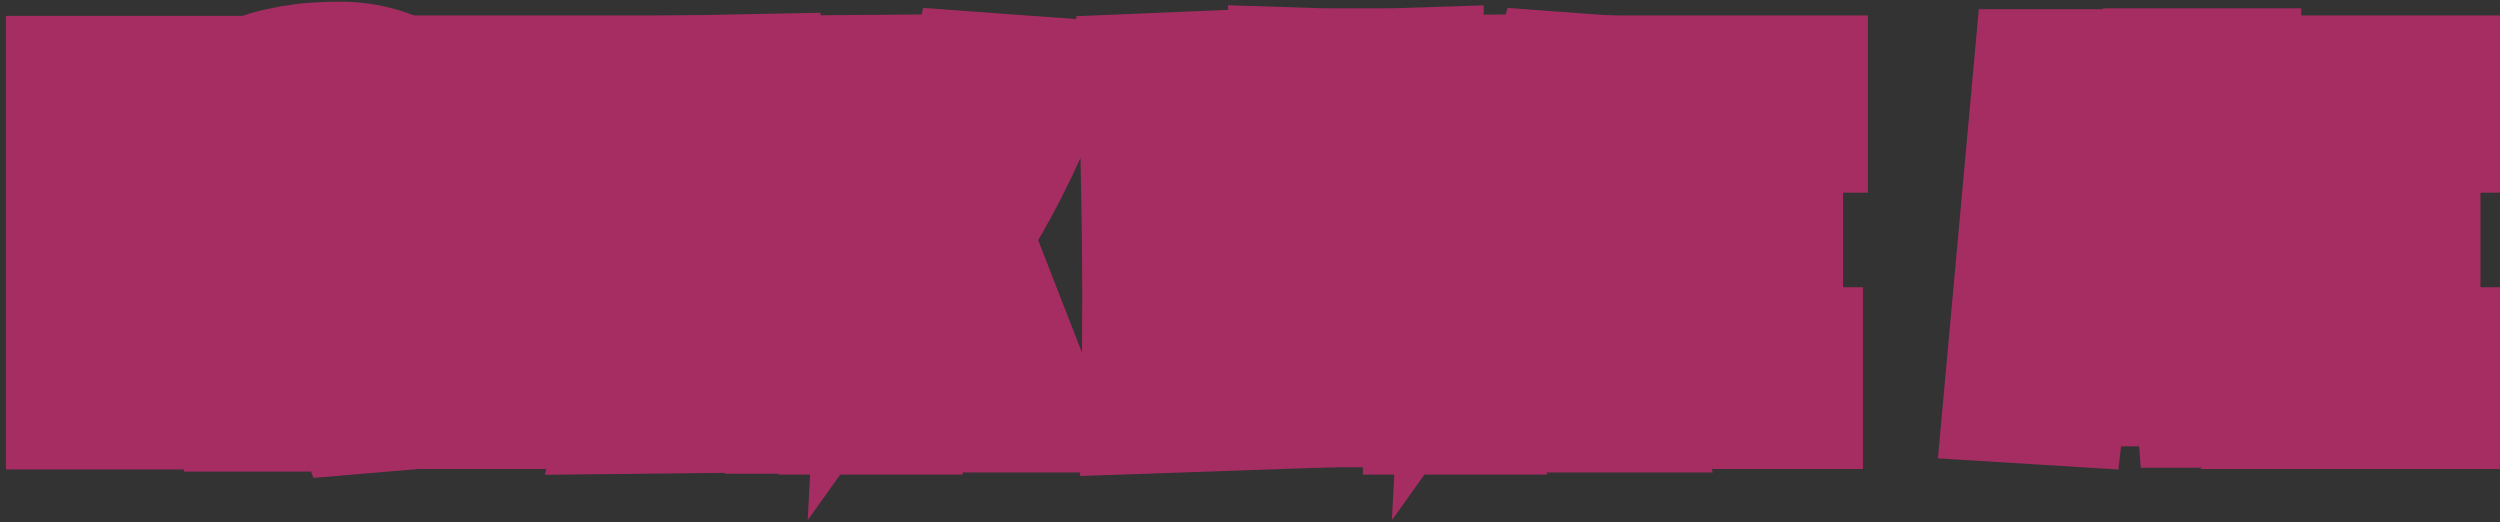 <svg width="359" height="75" viewBox="0 0 359 75" fill="none" xmlns="http://www.w3.org/2000/svg">
<rect x="0" y="0" width="359" height="75" fill="#333333" stroke="none"/>
<mask id="path-1-outside-1" maskUnits="userSpaceOnUse" x="0.446" y="-0.17" width="360" height="75" fill="black">
<rect fill="white" x="0.446" y="-0.17" width="360" height="75"/>
<path d="M33.367 12.88V17.133H16.663V36.011H30.138V40.606H16.383V56.814H11.446V12.88H33.367Z"/>
<path d="M52.276 57.373L46.998 42.314C45.962 42.438 44.959 42.5 43.986 42.5C43.737 42.5 43.489 42.5 43.24 42.5C42.992 42.5 42.733 42.48 42.464 42.438C42.34 44.901 42.237 47.354 42.154 49.797C42.092 52.218 42.03 54.661 41.968 57.124H37.31C37.434 52.819 37.538 48.534 37.621 44.27C37.724 39.985 37.776 35.669 37.776 31.323C37.776 28.176 37.745 25.061 37.683 21.977C37.621 18.872 37.538 15.746 37.434 12.6C38.428 12.207 39.473 11.896 40.57 11.669C41.667 11.42 42.723 11.234 43.737 11.11C44.772 10.986 45.724 10.913 46.594 10.892C47.463 10.851 48.167 10.83 48.705 10.83C50.672 10.83 52.535 11.099 54.294 11.637C56.074 12.176 57.627 13.066 58.951 14.308C60.276 15.529 61.321 17.133 62.087 19.12C62.874 21.087 63.267 23.498 63.267 26.355C63.164 28.259 62.76 30.008 62.056 31.602C61.352 33.175 60.431 34.593 59.293 35.856C58.154 37.098 56.861 38.174 55.412 39.085C53.983 39.995 52.493 40.73 50.941 41.289C52.079 43.918 53.311 46.516 54.636 49.083C55.96 51.649 57.378 54.226 58.889 56.814L52.276 57.373ZM44.048 15.208C43.737 19.182 43.468 23.136 43.24 27.069C43.013 31.002 42.795 34.935 42.589 38.867H42.651C44.928 38.867 46.853 38.557 48.426 37.936C50.02 37.315 51.334 36.539 52.369 35.607C53.425 34.676 54.242 33.672 54.822 32.596C55.401 31.498 55.826 30.474 56.095 29.522C56.385 28.57 56.56 27.773 56.623 27.131C56.685 26.489 56.716 26.148 56.716 26.106C56.716 25.879 56.695 25.444 56.654 24.802C56.612 24.161 56.498 23.426 56.312 22.598C56.126 21.749 55.836 20.869 55.443 19.959C55.07 19.048 54.542 18.22 53.859 17.475C53.176 16.709 52.317 16.078 51.282 15.581C50.247 15.084 48.985 14.835 47.494 14.835C46.459 14.835 45.31 14.96 44.048 15.208Z"/>
<path d="M90.218 12.817V17.071H73.172V36.011H86.647V40.606H72.985V51.846H89.504V56.752H67.707V12.817H90.218Z"/>
<path d="M112.945 57.435L111.424 49.114C110.43 49.072 109.447 49.041 108.474 49.02C107.502 49 106.518 48.989 105.525 48.989C104.469 48.989 103.403 49 102.327 49.02C101.25 49.041 100.174 49.072 99.098 49.114C98.829 50.521 98.57 51.908 98.321 53.274C98.094 54.64 97.866 56.006 97.638 57.373L91.832 57.435C92.743 53.771 93.592 50.076 94.378 46.35C95.185 42.624 95.962 38.888 96.707 35.142C97.452 31.395 98.187 27.648 98.911 23.902C99.636 20.155 100.371 16.44 101.116 12.755L109.126 12.6C110.617 20.073 112.18 27.576 113.815 35.111C115.471 42.645 117.261 50.086 119.186 57.435H112.945ZM105.338 18.282C104.345 22.649 103.403 27.038 102.513 31.447C101.623 35.835 100.754 40.244 99.905 44.674C100.816 44.715 101.716 44.725 102.606 44.705C103.496 44.684 104.407 44.674 105.338 44.674C106.229 44.674 107.098 44.684 107.947 44.705C108.795 44.725 109.654 44.715 110.524 44.674C109.696 40.223 108.857 35.804 108.009 31.416C107.16 27.027 106.27 22.649 105.338 18.282Z"/>
<path d="M130.333 12.693C129.919 17.123 129.557 21.521 129.246 25.889C128.936 30.256 128.667 34.645 128.439 39.054C131.192 35.204 133.572 31.022 135.58 26.51C137.609 21.997 139.275 17.278 140.579 12.352L147.844 12.88C146.354 16.543 144.75 20.073 143.032 23.467C141.314 26.862 139.399 30.174 137.288 33.403L146.571 57.248H139.554L134.618 37.222C133.583 38.65 132.537 40.047 131.482 41.413C130.426 42.78 129.329 44.135 128.19 45.481C128.087 47.489 128.015 49.507 127.973 51.535C127.932 53.543 127.89 55.551 127.849 57.559H122.571C122.612 54.868 122.643 52.187 122.664 49.517C122.705 46.847 122.726 44.166 122.726 41.475C122.726 36.653 122.684 31.871 122.602 27.131C122.54 22.37 122.446 17.578 122.322 12.755L130.333 12.693Z"/>
<path d="M185.507 56.69L165.884 57.373C165.925 54.889 165.956 52.405 165.977 49.921C165.998 47.437 166.008 44.943 166.008 42.438C166.008 37.408 165.956 32.42 165.853 27.473C165.77 22.505 165.646 17.506 165.48 12.476L172.932 12.165C172.704 15.995 172.497 19.607 172.311 23.001C172.145 26.396 171.99 29.698 171.845 32.906C171.721 36.094 171.607 39.25 171.504 42.376C171.4 45.481 171.307 48.658 171.224 51.908C172.301 51.97 173.387 52.011 174.484 52.032C175.581 52.032 176.679 52.032 177.776 52.032C180.322 52.032 182.899 51.97 185.507 51.846V56.69Z"/>
<path d="M201.155 56.503H187.556L187.618 51.66C188.281 51.701 188.943 51.732 189.605 51.753C190.268 51.773 190.92 51.784 191.561 51.784C191.665 47.623 191.737 43.463 191.779 39.302C191.841 35.142 191.872 30.95 191.872 26.727C191.872 25.071 191.872 23.415 191.872 21.759C191.872 20.104 191.851 18.437 191.81 16.761L187.867 17.32L187.556 11.731C188.798 11.772 190.04 11.793 191.282 11.793C192.524 11.793 193.766 11.793 195.008 11.793C196.229 11.793 197.44 11.793 198.641 11.793C199.862 11.793 201.083 11.772 202.304 11.731L202.242 15.798C201.538 15.839 200.835 15.891 200.131 15.953C199.448 15.995 198.754 16.047 198.051 16.109C197.595 22.091 197.181 28.042 196.809 33.962C196.457 39.861 196.146 45.802 195.877 51.784C196.788 51.784 197.668 51.763 198.516 51.722C199.386 51.66 200.265 51.577 201.155 51.473V56.503Z"/>
<path d="M214.227 12.693C213.813 17.123 213.451 21.521 213.14 25.889C212.83 30.256 212.561 34.645 212.333 39.054C215.086 35.204 217.467 31.022 219.474 26.51C221.503 21.997 223.169 17.278 224.473 12.352L231.739 12.88C230.248 16.543 228.644 20.073 226.926 23.467C225.208 26.862 223.293 30.174 221.182 33.403L230.466 57.248H223.449L218.512 37.222C217.477 38.65 216.432 40.047 215.376 41.413C214.32 42.78 213.223 44.135 212.085 45.481C211.981 47.489 211.909 49.507 211.867 51.535C211.826 53.543 211.785 55.551 211.743 57.559H206.465C206.506 54.868 206.537 52.187 206.558 49.517C206.599 46.847 206.62 44.166 206.62 41.475C206.62 36.653 206.579 31.871 206.496 27.131C206.434 22.37 206.341 17.578 206.216 12.755L214.227 12.693Z"/>
<path d="M257.634 12.817V17.071H240.588V36.011H254.063V40.606H240.401V51.846H256.919V56.752H235.123V12.817H257.634Z"/>
<path d="M319.856 56.565H317.185L314.391 22.66L309.237 53.492H303.307L298.804 23.374L294.861 56.224L289.831 55.913L293.837 11.917H302.561L306.691 43.649L311.193 11.793H319.856V56.565Z"/>
<path d="M349.166 12.817V17.071H332.12V36.011H345.595V40.606H331.934V51.846H348.452V56.752H326.655V12.817H349.166Z"/>
</mask>
<path d="M33.367 12.88V17.133H16.663V36.011H30.138V40.606H16.383V56.814H11.446V12.88H33.367Z" fill="white"/>
<path d="M52.276 57.373L46.998 42.314C45.962 42.438 44.959 42.5 43.986 42.5C43.737 42.5 43.489 42.5 43.24 42.5C42.992 42.5 42.733 42.48 42.464 42.438C42.34 44.901 42.237 47.354 42.154 49.797C42.092 52.218 42.03 54.661 41.968 57.124H37.31C37.434 52.819 37.538 48.534 37.621 44.27C37.724 39.985 37.776 35.669 37.776 31.323C37.776 28.176 37.745 25.061 37.683 21.977C37.621 18.872 37.538 15.746 37.434 12.6C38.428 12.207 39.473 11.896 40.57 11.669C41.667 11.42 42.723 11.234 43.737 11.11C44.772 10.986 45.724 10.913 46.594 10.892C47.463 10.851 48.167 10.83 48.705 10.83C50.672 10.83 52.535 11.099 54.294 11.637C56.074 12.176 57.627 13.066 58.951 14.308C60.276 15.529 61.321 17.133 62.087 19.12C62.874 21.087 63.267 23.498 63.267 26.355C63.164 28.259 62.76 30.008 62.056 31.602C61.352 33.175 60.431 34.593 59.293 35.856C58.154 37.098 56.861 38.174 55.412 39.085C53.983 39.995 52.493 40.73 50.941 41.289C52.079 43.918 53.311 46.516 54.636 49.083C55.96 51.649 57.378 54.226 58.889 56.814L52.276 57.373ZM44.048 15.208C43.737 19.182 43.468 23.136 43.24 27.069C43.013 31.002 42.795 34.935 42.589 38.867H42.651C44.928 38.867 46.853 38.557 48.426 37.936C50.02 37.315 51.334 36.539 52.369 35.607C53.425 34.676 54.242 33.672 54.822 32.596C55.401 31.498 55.826 30.474 56.095 29.522C56.385 28.57 56.56 27.773 56.623 27.131C56.685 26.489 56.716 26.148 56.716 26.106C56.716 25.879 56.695 25.444 56.654 24.802C56.612 24.161 56.498 23.426 56.312 22.598C56.126 21.749 55.836 20.869 55.443 19.959C55.07 19.048 54.542 18.22 53.859 17.475C53.176 16.709 52.317 16.078 51.282 15.581C50.247 15.084 48.985 14.835 47.494 14.835C46.459 14.835 45.31 14.96 44.048 15.208Z" fill="white"/>
<path d="M90.218 12.817V17.071H73.172V36.011H86.647V40.606H72.985V51.846H89.504V56.752H67.707V12.817H90.218Z" fill="white"/>
<path d="M112.945 57.435L111.424 49.114C110.43 49.072 109.447 49.041 108.474 49.02C107.502 49 106.518 48.989 105.525 48.989C104.469 48.989 103.403 49 102.327 49.02C101.25 49.041 100.174 49.072 99.098 49.114C98.829 50.521 98.57 51.908 98.321 53.274C98.094 54.64 97.866 56.006 97.638 57.373L91.832 57.435C92.743 53.771 93.592 50.076 94.378 46.35C95.185 42.624 95.962 38.888 96.707 35.142C97.452 31.395 98.187 27.648 98.911 23.902C99.636 20.155 100.371 16.44 101.116 12.755L109.126 12.6C110.617 20.073 112.18 27.576 113.815 35.111C115.471 42.645 117.261 50.086 119.186 57.435H112.945ZM105.338 18.282C104.345 22.649 103.403 27.038 102.513 31.447C101.623 35.835 100.754 40.244 99.905 44.674C100.816 44.715 101.716 44.725 102.606 44.705C103.496 44.684 104.407 44.674 105.338 44.674C106.229 44.674 107.098 44.684 107.947 44.705C108.795 44.725 109.654 44.715 110.524 44.674C109.696 40.223 108.857 35.804 108.009 31.416C107.16 27.027 106.27 22.649 105.338 18.282Z" fill="white"/>
<path d="M130.333 12.693C129.919 17.123 129.557 21.521 129.246 25.889C128.936 30.256 128.667 34.645 128.439 39.054C131.192 35.204 133.572 31.022 135.58 26.51C137.609 21.997 139.275 17.278 140.579 12.352L147.844 12.88C146.354 16.543 144.75 20.073 143.032 23.467C141.314 26.862 139.399 30.174 137.288 33.403L146.571 57.248H139.554L134.618 37.222C133.583 38.65 132.537 40.047 131.482 41.413C130.426 42.78 129.329 44.135 128.19 45.481C128.087 47.489 128.015 49.507 127.973 51.535C127.932 53.543 127.89 55.551 127.849 57.559H122.571C122.612 54.868 122.643 52.187 122.664 49.517C122.705 46.847 122.726 44.166 122.726 41.475C122.726 36.653 122.684 31.871 122.602 27.131C122.54 22.37 122.446 17.578 122.322 12.755L130.333 12.693Z" fill="white"/>
<path d="M185.507 56.69L165.884 57.373C165.925 54.889 165.956 52.405 165.977 49.921C165.998 47.437 166.008 44.943 166.008 42.438C166.008 37.408 165.956 32.42 165.853 27.473C165.77 22.505 165.646 17.506 165.48 12.476L172.932 12.165C172.704 15.995 172.497 19.607 172.311 23.001C172.145 26.396 171.99 29.698 171.845 32.906C171.721 36.094 171.607 39.25 171.504 42.376C171.4 45.481 171.307 48.658 171.224 51.908C172.301 51.97 173.387 52.011 174.484 52.032C175.581 52.032 176.679 52.032 177.776 52.032C180.322 52.032 182.899 51.97 185.507 51.846V56.69Z" fill="white"/>
<path d="M201.155 56.503H187.556L187.618 51.66C188.281 51.701 188.943 51.732 189.605 51.753C190.268 51.773 190.92 51.784 191.561 51.784C191.665 47.623 191.737 43.463 191.779 39.302C191.841 35.142 191.872 30.95 191.872 26.727C191.872 25.071 191.872 23.415 191.872 21.759C191.872 20.104 191.851 18.437 191.81 16.761L187.867 17.32L187.556 11.731C188.798 11.772 190.04 11.793 191.282 11.793C192.524 11.793 193.766 11.793 195.008 11.793C196.229 11.793 197.44 11.793 198.641 11.793C199.862 11.793 201.083 11.772 202.304 11.731L202.242 15.798C201.538 15.839 200.835 15.891 200.131 15.953C199.448 15.995 198.754 16.047 198.051 16.109C197.595 22.091 197.181 28.042 196.809 33.962C196.457 39.861 196.146 45.802 195.877 51.784C196.788 51.784 197.668 51.763 198.516 51.722C199.386 51.66 200.265 51.577 201.155 51.473V56.503Z" fill="white"/>
<path d="M214.227 12.693C213.813 17.123 213.451 21.521 213.14 25.889C212.83 30.256 212.561 34.645 212.333 39.054C215.086 35.204 217.467 31.022 219.474 26.51C221.503 21.997 223.169 17.278 224.473 12.352L231.739 12.88C230.248 16.543 228.644 20.073 226.926 23.467C225.208 26.862 223.293 30.174 221.182 33.403L230.466 57.248H223.449L218.512 37.222C217.477 38.65 216.432 40.047 215.376 41.413C214.32 42.78 213.223 44.135 212.085 45.481C211.981 47.489 211.909 49.507 211.867 51.535C211.826 53.543 211.785 55.551 211.743 57.559H206.465C206.506 54.868 206.537 52.187 206.558 49.517C206.599 46.847 206.62 44.166 206.62 41.475C206.62 36.653 206.579 31.871 206.496 27.131C206.434 22.37 206.341 17.578 206.216 12.755L214.227 12.693Z" fill="white"/>
<path d="M257.634 12.817V17.071H240.588V36.011H254.063V40.606H240.401V51.846H256.919V56.752H235.123V12.817H257.634Z" fill="white"/>
<path d="M319.856 56.565H317.185L314.391 22.66L309.237 53.492H303.307L298.804 23.374L294.861 56.224L289.831 55.913L293.837 11.917H302.561L306.691 43.649L311.193 11.793H319.856V56.565Z" fill="white"/>
<path d="M349.166 12.817V17.071H332.12V36.011H345.595V40.606H331.934V51.846H348.452V56.752H326.655V12.817H349.166Z" fill="white"/>
<path d="M33.367 12.88V17.133H16.663V36.011H30.138V40.606H16.383V56.814H11.446V12.88H33.367Z" stroke="#A62D62" stroke-width="21.196" mask="url(#path-1-outside-1)"/>
<path d="M52.276 57.373L46.998 42.314C45.962 42.438 44.959 42.5 43.986 42.5C43.737 42.5 43.489 42.5 43.24 42.5C42.992 42.5 42.733 42.48 42.464 42.438C42.34 44.901 42.237 47.354 42.154 49.797C42.092 52.218 42.03 54.661 41.968 57.124H37.31C37.434 52.819 37.538 48.534 37.621 44.27C37.724 39.985 37.776 35.669 37.776 31.323C37.776 28.176 37.745 25.061 37.683 21.977C37.621 18.872 37.538 15.746 37.434 12.6C38.428 12.207 39.473 11.896 40.57 11.669C41.667 11.42 42.723 11.234 43.737 11.11C44.772 10.986 45.724 10.913 46.594 10.892C47.463 10.851 48.167 10.83 48.705 10.83C50.672 10.83 52.535 11.099 54.294 11.637C56.074 12.176 57.627 13.066 58.951 14.308C60.276 15.529 61.321 17.133 62.087 19.12C62.874 21.087 63.267 23.498 63.267 26.355C63.164 28.259 62.76 30.008 62.056 31.602C61.352 33.175 60.431 34.593 59.293 35.856C58.154 37.098 56.861 38.174 55.412 39.085C53.983 39.995 52.493 40.73 50.941 41.289C52.079 43.918 53.311 46.516 54.636 49.083C55.96 51.649 57.378 54.226 58.889 56.814L52.276 57.373ZM44.048 15.208C43.737 19.182 43.468 23.136 43.24 27.069C43.013 31.002 42.795 34.935 42.589 38.867H42.651C44.928 38.867 46.853 38.557 48.426 37.936C50.02 37.315 51.334 36.539 52.369 35.607C53.425 34.676 54.242 33.672 54.822 32.596C55.401 31.498 55.826 30.474 56.095 29.522C56.385 28.57 56.56 27.773 56.623 27.131C56.685 26.489 56.716 26.148 56.716 26.106C56.716 25.879 56.695 25.444 56.654 24.802C56.612 24.161 56.498 23.426 56.312 22.598C56.126 21.749 55.836 20.869 55.443 19.959C55.07 19.048 54.542 18.22 53.859 17.475C53.176 16.709 52.317 16.078 51.282 15.581C50.247 15.084 48.985 14.835 47.494 14.835C46.459 14.835 45.31 14.96 44.048 15.208Z" stroke="#A62D62" stroke-width="21.196" mask="url(#path-1-outside-1)"/>
<path d="M90.218 12.817V17.071H73.172V36.011H86.647V40.606H72.985V51.846H89.504V56.752H67.707V12.817H90.218Z" stroke="#A62D62" stroke-width="21.196" mask="url(#path-1-outside-1)"/>
<path d="M112.945 57.435L111.424 49.114C110.43 49.072 109.447 49.041 108.474 49.02C107.502 49 106.518 48.989 105.525 48.989C104.469 48.989 103.403 49 102.327 49.02C101.25 49.041 100.174 49.072 99.098 49.114C98.829 50.521 98.57 51.908 98.321 53.274C98.094 54.64 97.866 56.006 97.638 57.373L91.832 57.435C92.743 53.771 93.592 50.076 94.378 46.35C95.185 42.624 95.962 38.888 96.707 35.142C97.452 31.395 98.187 27.648 98.911 23.902C99.636 20.155 100.371 16.44 101.116 12.755L109.126 12.6C110.617 20.073 112.18 27.576 113.815 35.111C115.471 42.645 117.261 50.086 119.186 57.435H112.945ZM105.338 18.282C104.345 22.649 103.403 27.038 102.513 31.447C101.623 35.835 100.754 40.244 99.905 44.674C100.816 44.715 101.716 44.725 102.606 44.705C103.496 44.684 104.407 44.674 105.338 44.674C106.229 44.674 107.098 44.684 107.947 44.705C108.795 44.725 109.654 44.715 110.524 44.674C109.696 40.223 108.857 35.804 108.009 31.416C107.16 27.027 106.27 22.649 105.338 18.282Z" stroke="#A62D62" stroke-width="21.196" mask="url(#path-1-outside-1)"/>
<path d="M130.333 12.693C129.919 17.123 129.557 21.521 129.246 25.889C128.936 30.256 128.667 34.645 128.439 39.054C131.192 35.204 133.572 31.022 135.58 26.51C137.609 21.997 139.275 17.278 140.579 12.352L147.844 12.88C146.354 16.543 144.75 20.073 143.032 23.467C141.314 26.862 139.399 30.174 137.288 33.403L146.571 57.248H139.554L134.618 37.222C133.583 38.65 132.537 40.047 131.482 41.413C130.426 42.78 129.329 44.135 128.19 45.481C128.087 47.489 128.015 49.507 127.973 51.535C127.932 53.543 127.89 55.551 127.849 57.559H122.571C122.612 54.868 122.643 52.187 122.664 49.517C122.705 46.847 122.726 44.166 122.726 41.475C122.726 36.653 122.684 31.871 122.602 27.131C122.54 22.37 122.446 17.578 122.322 12.755L130.333 12.693Z" stroke="#A62D62" stroke-width="21.196" mask="url(#path-1-outside-1)"/>
<path d="M185.507 56.69L165.884 57.373C165.925 54.889 165.956 52.405 165.977 49.921C165.998 47.437 166.008 44.943 166.008 42.438C166.008 37.408 165.956 32.42 165.853 27.473C165.77 22.505 165.646 17.506 165.48 12.476L172.932 12.165C172.704 15.995 172.497 19.607 172.311 23.001C172.145 26.396 171.99 29.698 171.845 32.906C171.721 36.094 171.607 39.25 171.504 42.376C171.4 45.481 171.307 48.658 171.224 51.908C172.301 51.97 173.387 52.011 174.484 52.032C175.581 52.032 176.679 52.032 177.776 52.032C180.322 52.032 182.899 51.97 185.507 51.846V56.69Z" stroke="#A62D62" stroke-width="21.196" mask="url(#path-1-outside-1)"/>
<path d="M201.155 56.503H187.556L187.618 51.66C188.281 51.701 188.943 51.732 189.605 51.753C190.268 51.773 190.92 51.784 191.561 51.784C191.665 47.623 191.737 43.463 191.779 39.302C191.841 35.142 191.872 30.95 191.872 26.727C191.872 25.071 191.872 23.415 191.872 21.759C191.872 20.104 191.851 18.437 191.81 16.761L187.867 17.32L187.556 11.731C188.798 11.772 190.04 11.793 191.282 11.793C192.524 11.793 193.766 11.793 195.008 11.793C196.229 11.793 197.44 11.793 198.641 11.793C199.862 11.793 201.083 11.772 202.304 11.731L202.242 15.798C201.538 15.839 200.835 15.891 200.131 15.953C199.448 15.995 198.754 16.047 198.051 16.109C197.595 22.091 197.181 28.042 196.809 33.962C196.457 39.861 196.146 45.802 195.877 51.784C196.788 51.784 197.668 51.763 198.516 51.722C199.386 51.66 200.265 51.577 201.155 51.473V56.503Z" stroke="#A62D62" stroke-width="21.196" mask="url(#path-1-outside-1)"/>
<path d="M214.227 12.693C213.813 17.123 213.451 21.521 213.14 25.889C212.83 30.256 212.561 34.645 212.333 39.054C215.086 35.204 217.467 31.022 219.474 26.51C221.503 21.997 223.169 17.278 224.473 12.352L231.739 12.88C230.248 16.543 228.644 20.073 226.926 23.467C225.208 26.862 223.293 30.174 221.182 33.403L230.466 57.248H223.449L218.512 37.222C217.477 38.65 216.432 40.047 215.376 41.413C214.32 42.78 213.223 44.135 212.085 45.481C211.981 47.489 211.909 49.507 211.867 51.535C211.826 53.543 211.785 55.551 211.743 57.559H206.465C206.506 54.868 206.537 52.187 206.558 49.517C206.599 46.847 206.62 44.166 206.62 41.475C206.62 36.653 206.579 31.871 206.496 27.131C206.434 22.37 206.341 17.578 206.216 12.755L214.227 12.693Z" stroke="#A62D62" stroke-width="21.196" mask="url(#path-1-outside-1)"/>
<path d="M257.634 12.817V17.071H240.588V36.011H254.063V40.606H240.401V51.846H256.919V56.752H235.123V12.817H257.634Z" stroke="#A62D62" stroke-width="21.196" mask="url(#path-1-outside-1)"/>
<path d="M319.856 56.565H317.185L314.391 22.66L309.237 53.492H303.307L298.804 23.374L294.861 56.224L289.831 55.913L293.837 11.917H302.561L306.691 43.649L311.193 11.793H319.856V56.565Z" stroke="#A62D62" stroke-width="21.196" mask="url(#path-1-outside-1)"/>
<path d="M349.166 12.817V17.071H332.12V36.011H345.595V40.606H331.934V51.846H348.452V56.752H326.655V12.817H349.166Z" stroke="#A62D62" stroke-width="21.196" mask="url(#path-1-outside-1)"/>
</svg>
